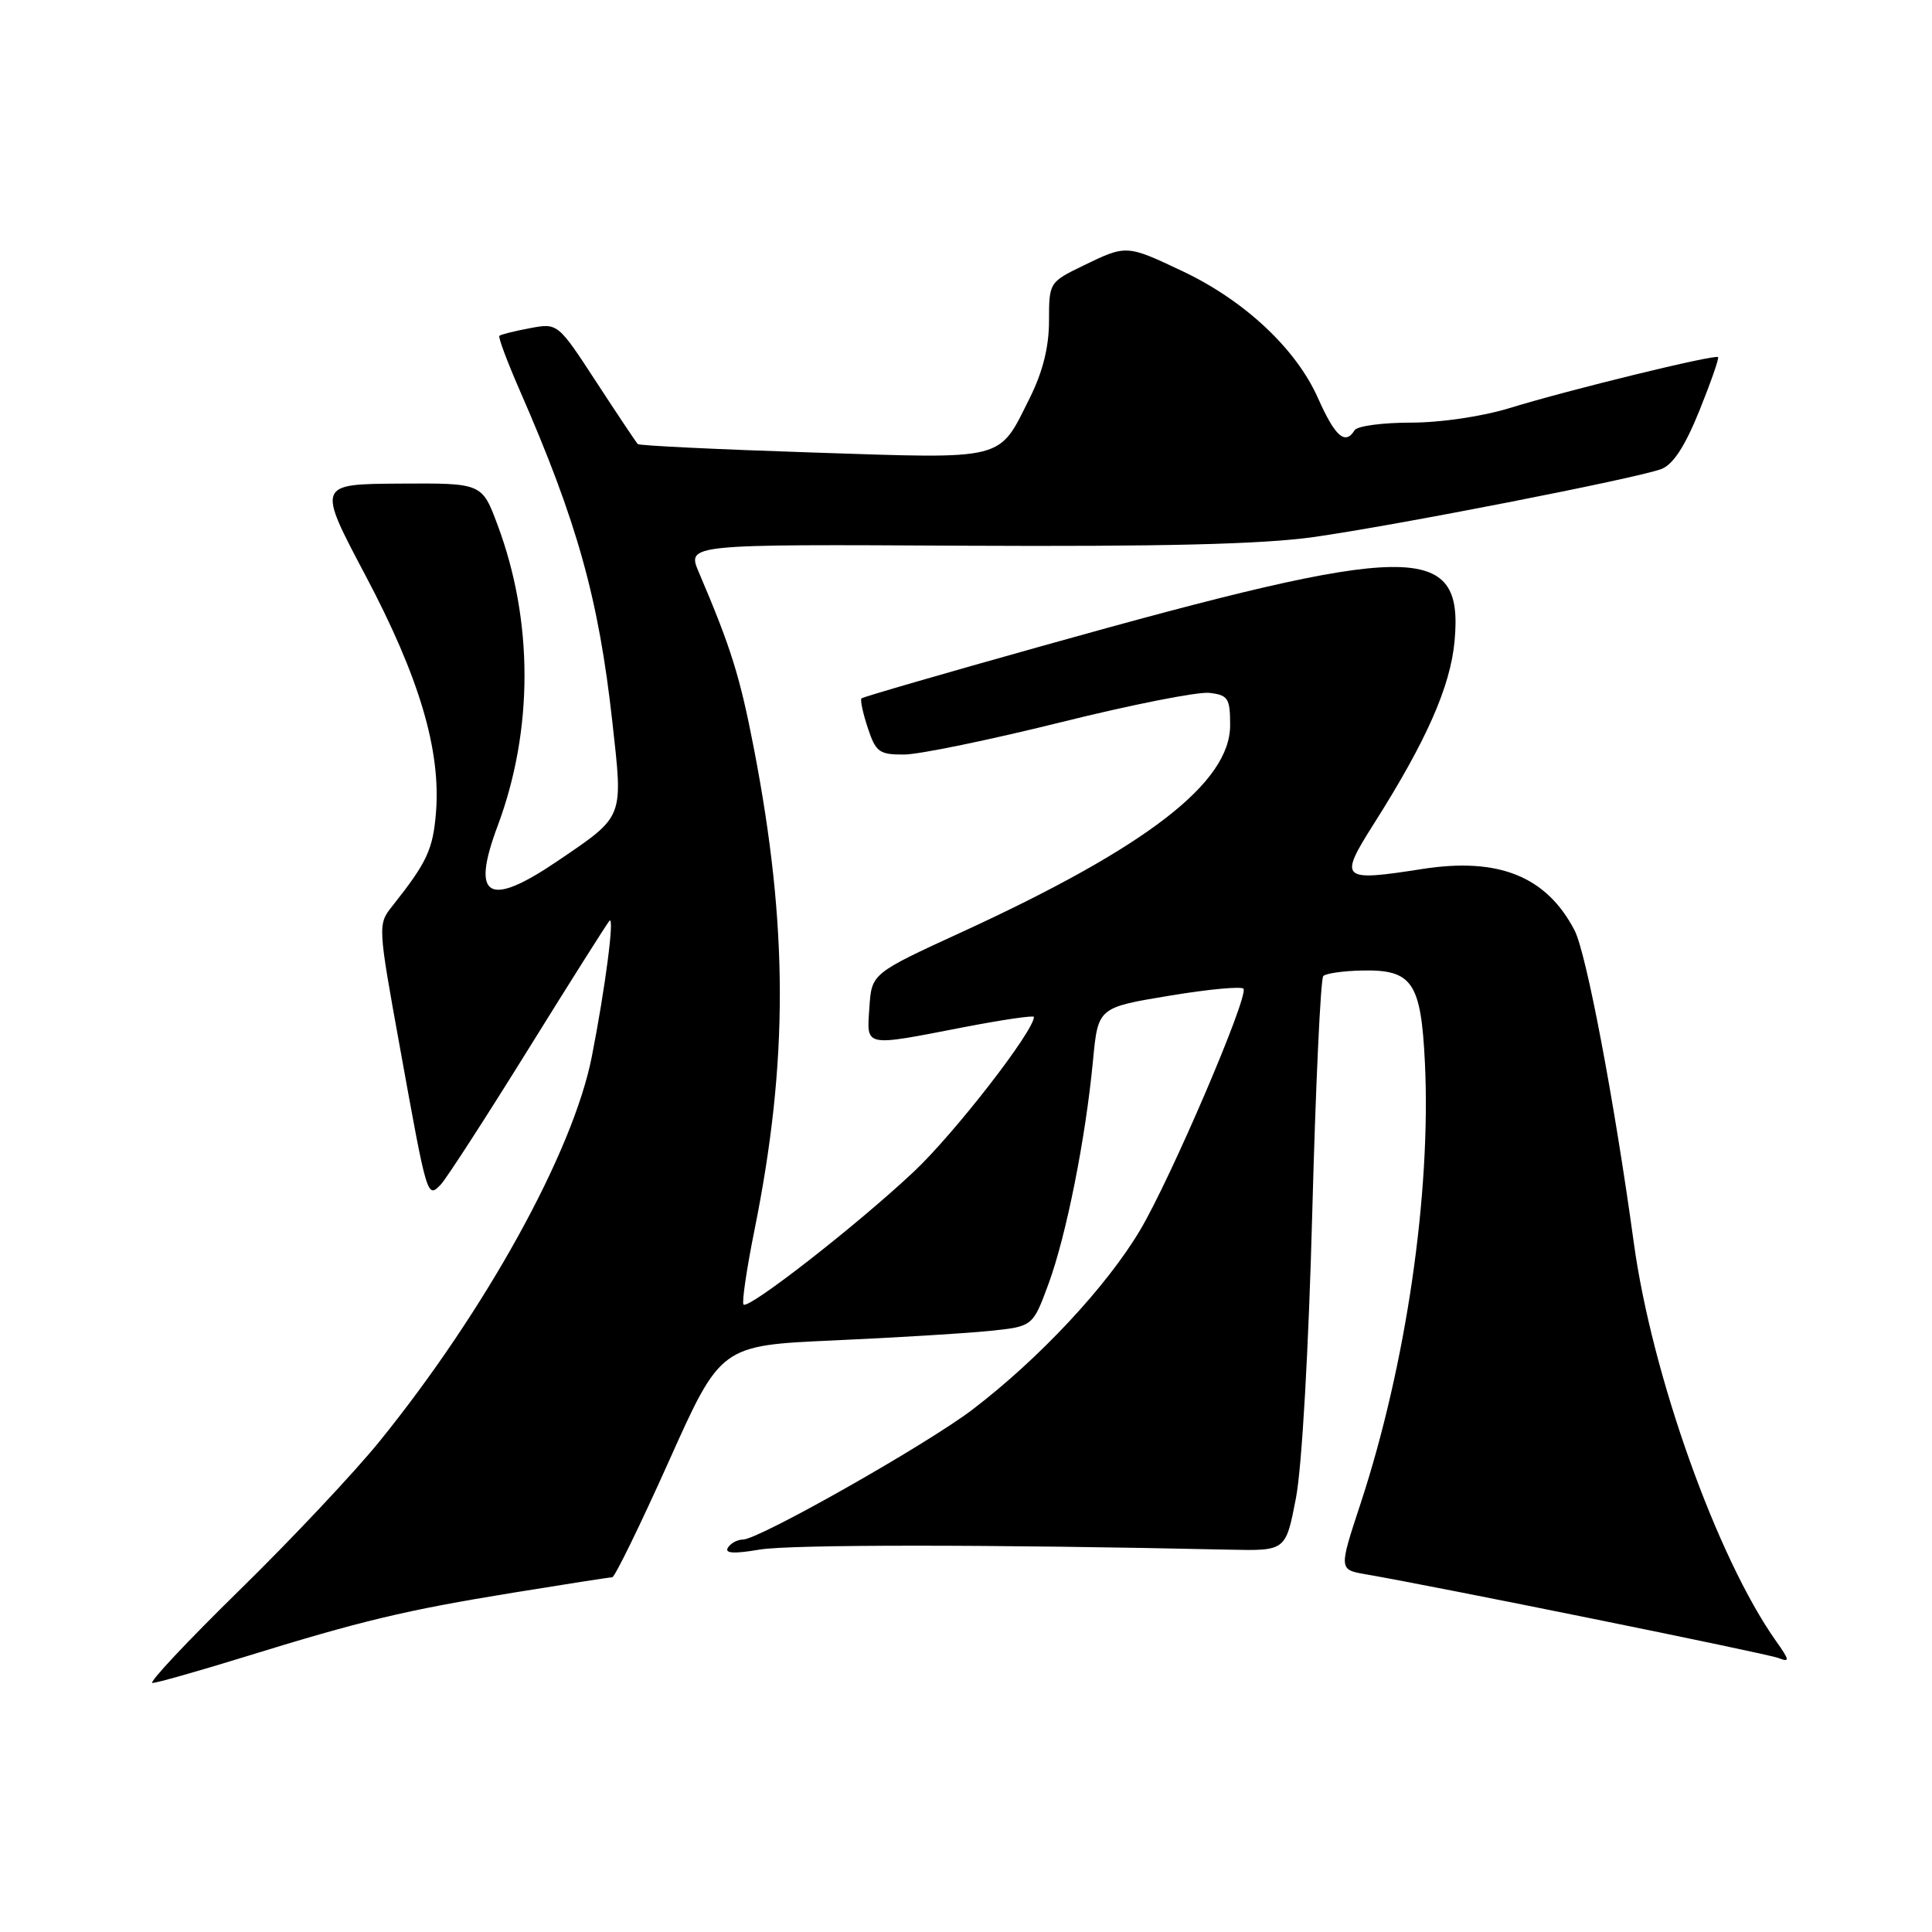 <?xml version="1.0" encoding="UTF-8" standalone="no"?>
<!DOCTYPE svg PUBLIC "-//W3C//DTD SVG 1.1//EN" "http://www.w3.org/Graphics/SVG/1.1/DTD/svg11.dtd" >
<svg xmlns="http://www.w3.org/2000/svg" xmlns:xlink="http://www.w3.org/1999/xlink" version="1.1" viewBox="0 0 256 256">
 <g >
 <path fill="currentColor"
d=" M 32.36 219.56 C 47.91 214.75 53.68 213.37 68.00 211.04 C 74.88 209.92 80.78 209.00 81.12 209.00 C 81.46 209.00 84.83 202.09 88.62 193.64 C 95.50 178.28 95.50 178.28 110.50 177.61 C 118.75 177.24 128.05 176.67 131.17 176.35 C 136.85 175.76 136.85 175.76 138.93 170.13 C 141.28 163.75 143.85 150.88 144.83 140.50 C 145.50 133.50 145.50 133.50 155.00 131.93 C 160.22 131.06 164.63 130.66 164.78 131.03 C 165.34 132.35 155.11 156.20 151.07 163.00 C 146.63 170.47 137.72 180.01 128.88 186.76 C 122.78 191.41 100.55 204.00 98.44 204.00 C 97.71 204.00 96.82 204.48 96.45 205.08 C 95.99 205.83 97.24 205.91 100.64 205.33 C 104.72 204.64 131.35 204.64 162.94 205.34 C 170.37 205.50 170.37 205.50 171.72 198.50 C 172.51 194.40 173.40 178.77 173.88 160.73 C 174.33 143.81 174.99 129.68 175.34 129.33 C 175.69 128.98 177.99 128.65 180.45 128.60 C 187.15 128.45 188.29 130.13 188.81 140.85 C 189.63 158.14 186.31 180.89 180.28 199.24 C 177.40 207.98 177.40 207.98 180.95 208.60 C 190.31 210.21 234.07 219.09 235.63 219.69 C 237.19 220.29 237.16 220.03 235.32 217.43 C 227.52 206.40 218.89 182.22 216.49 164.69 C 213.90 145.81 210.20 126.29 208.64 123.28 C 204.92 116.13 198.59 113.57 188.50 115.14 C 177.64 116.84 177.35 116.57 182.04 109.16 C 189.02 98.15 192.19 90.97 192.74 84.93 C 193.94 71.71 187.36 71.79 138.00 85.62 C 125.07 89.24 114.34 92.35 114.15 92.54 C 113.96 92.72 114.33 94.47 114.98 96.43 C 116.05 99.67 116.50 100.00 119.83 99.98 C 121.85 99.96 131.15 98.04 140.50 95.72 C 149.85 93.39 158.74 91.63 160.25 91.81 C 162.73 92.10 163.00 92.52 163.00 96.09 C 163.00 103.72 151.95 112.24 127.50 123.48 C 115.50 128.99 115.50 128.99 115.20 133.49 C 114.84 138.81 114.34 138.70 127.75 136.10 C 132.84 135.12 137.00 134.51 137.00 134.75 C 137.00 136.62 126.45 150.22 121.08 155.26 C 113.56 162.33 99.20 173.53 98.52 172.86 C 98.28 172.61 98.93 168.15 99.98 162.95 C 104.47 140.67 104.45 122.79 99.91 99.25 C 98.04 89.59 96.88 85.87 92.59 75.81 C 91.02 72.11 91.02 72.11 127.76 72.31 C 153.89 72.44 167.24 72.12 174.00 71.17 C 184.82 69.65 216.68 63.42 220.11 62.16 C 221.68 61.57 223.24 59.20 225.16 54.46 C 226.68 50.69 227.81 47.47 227.65 47.32 C 227.26 46.92 207.83 51.67 200.14 54.04 C 196.46 55.18 190.91 56.00 186.95 56.00 C 183.19 56.00 179.84 56.45 179.50 57.00 C 178.24 59.03 176.92 57.87 174.64 52.75 C 171.74 46.22 164.91 39.82 156.70 35.94 C 149.27 32.42 149.25 32.42 143.53 35.20 C 139.04 37.38 139.00 37.44 139.00 42.50 C 139.00 45.96 138.18 49.25 136.48 52.67 C 132.25 61.14 133.57 60.81 107.69 59.96 C 95.14 59.55 84.71 59.05 84.51 58.84 C 84.31 58.64 81.84 54.95 79.03 50.64 C 73.91 42.79 73.91 42.79 70.20 43.49 C 68.17 43.87 66.35 44.32 66.17 44.50 C 65.99 44.67 67.20 47.90 68.84 51.66 C 76.48 69.12 79.33 79.31 81.14 95.67 C 82.57 108.56 82.78 108.04 73.85 114.11 C 64.68 120.33 62.37 118.97 65.94 109.44 C 70.69 96.73 70.69 82.26 65.92 69.53 C 63.86 64.01 63.86 64.01 52.94 64.08 C 42.02 64.15 42.02 64.15 48.47 76.33 C 55.57 89.76 58.43 99.40 57.77 107.66 C 57.37 112.57 56.58 114.26 52.03 120.00 C 50.04 122.50 50.04 122.50 53.03 139.00 C 56.62 158.86 56.61 158.84 58.43 156.93 C 59.17 156.14 64.39 148.07 70.02 139.00 C 75.65 129.93 80.49 122.28 80.76 122.00 C 81.45 121.32 80.21 130.87 78.42 140.00 C 75.94 152.63 64.36 173.61 50.28 191.00 C 46.94 195.12 38.58 204.01 31.69 210.75 C 24.81 217.49 19.64 223.00 20.20 223.00 C 20.76 223.00 26.23 221.45 32.36 219.56 Z "/>
</g>
</svg>